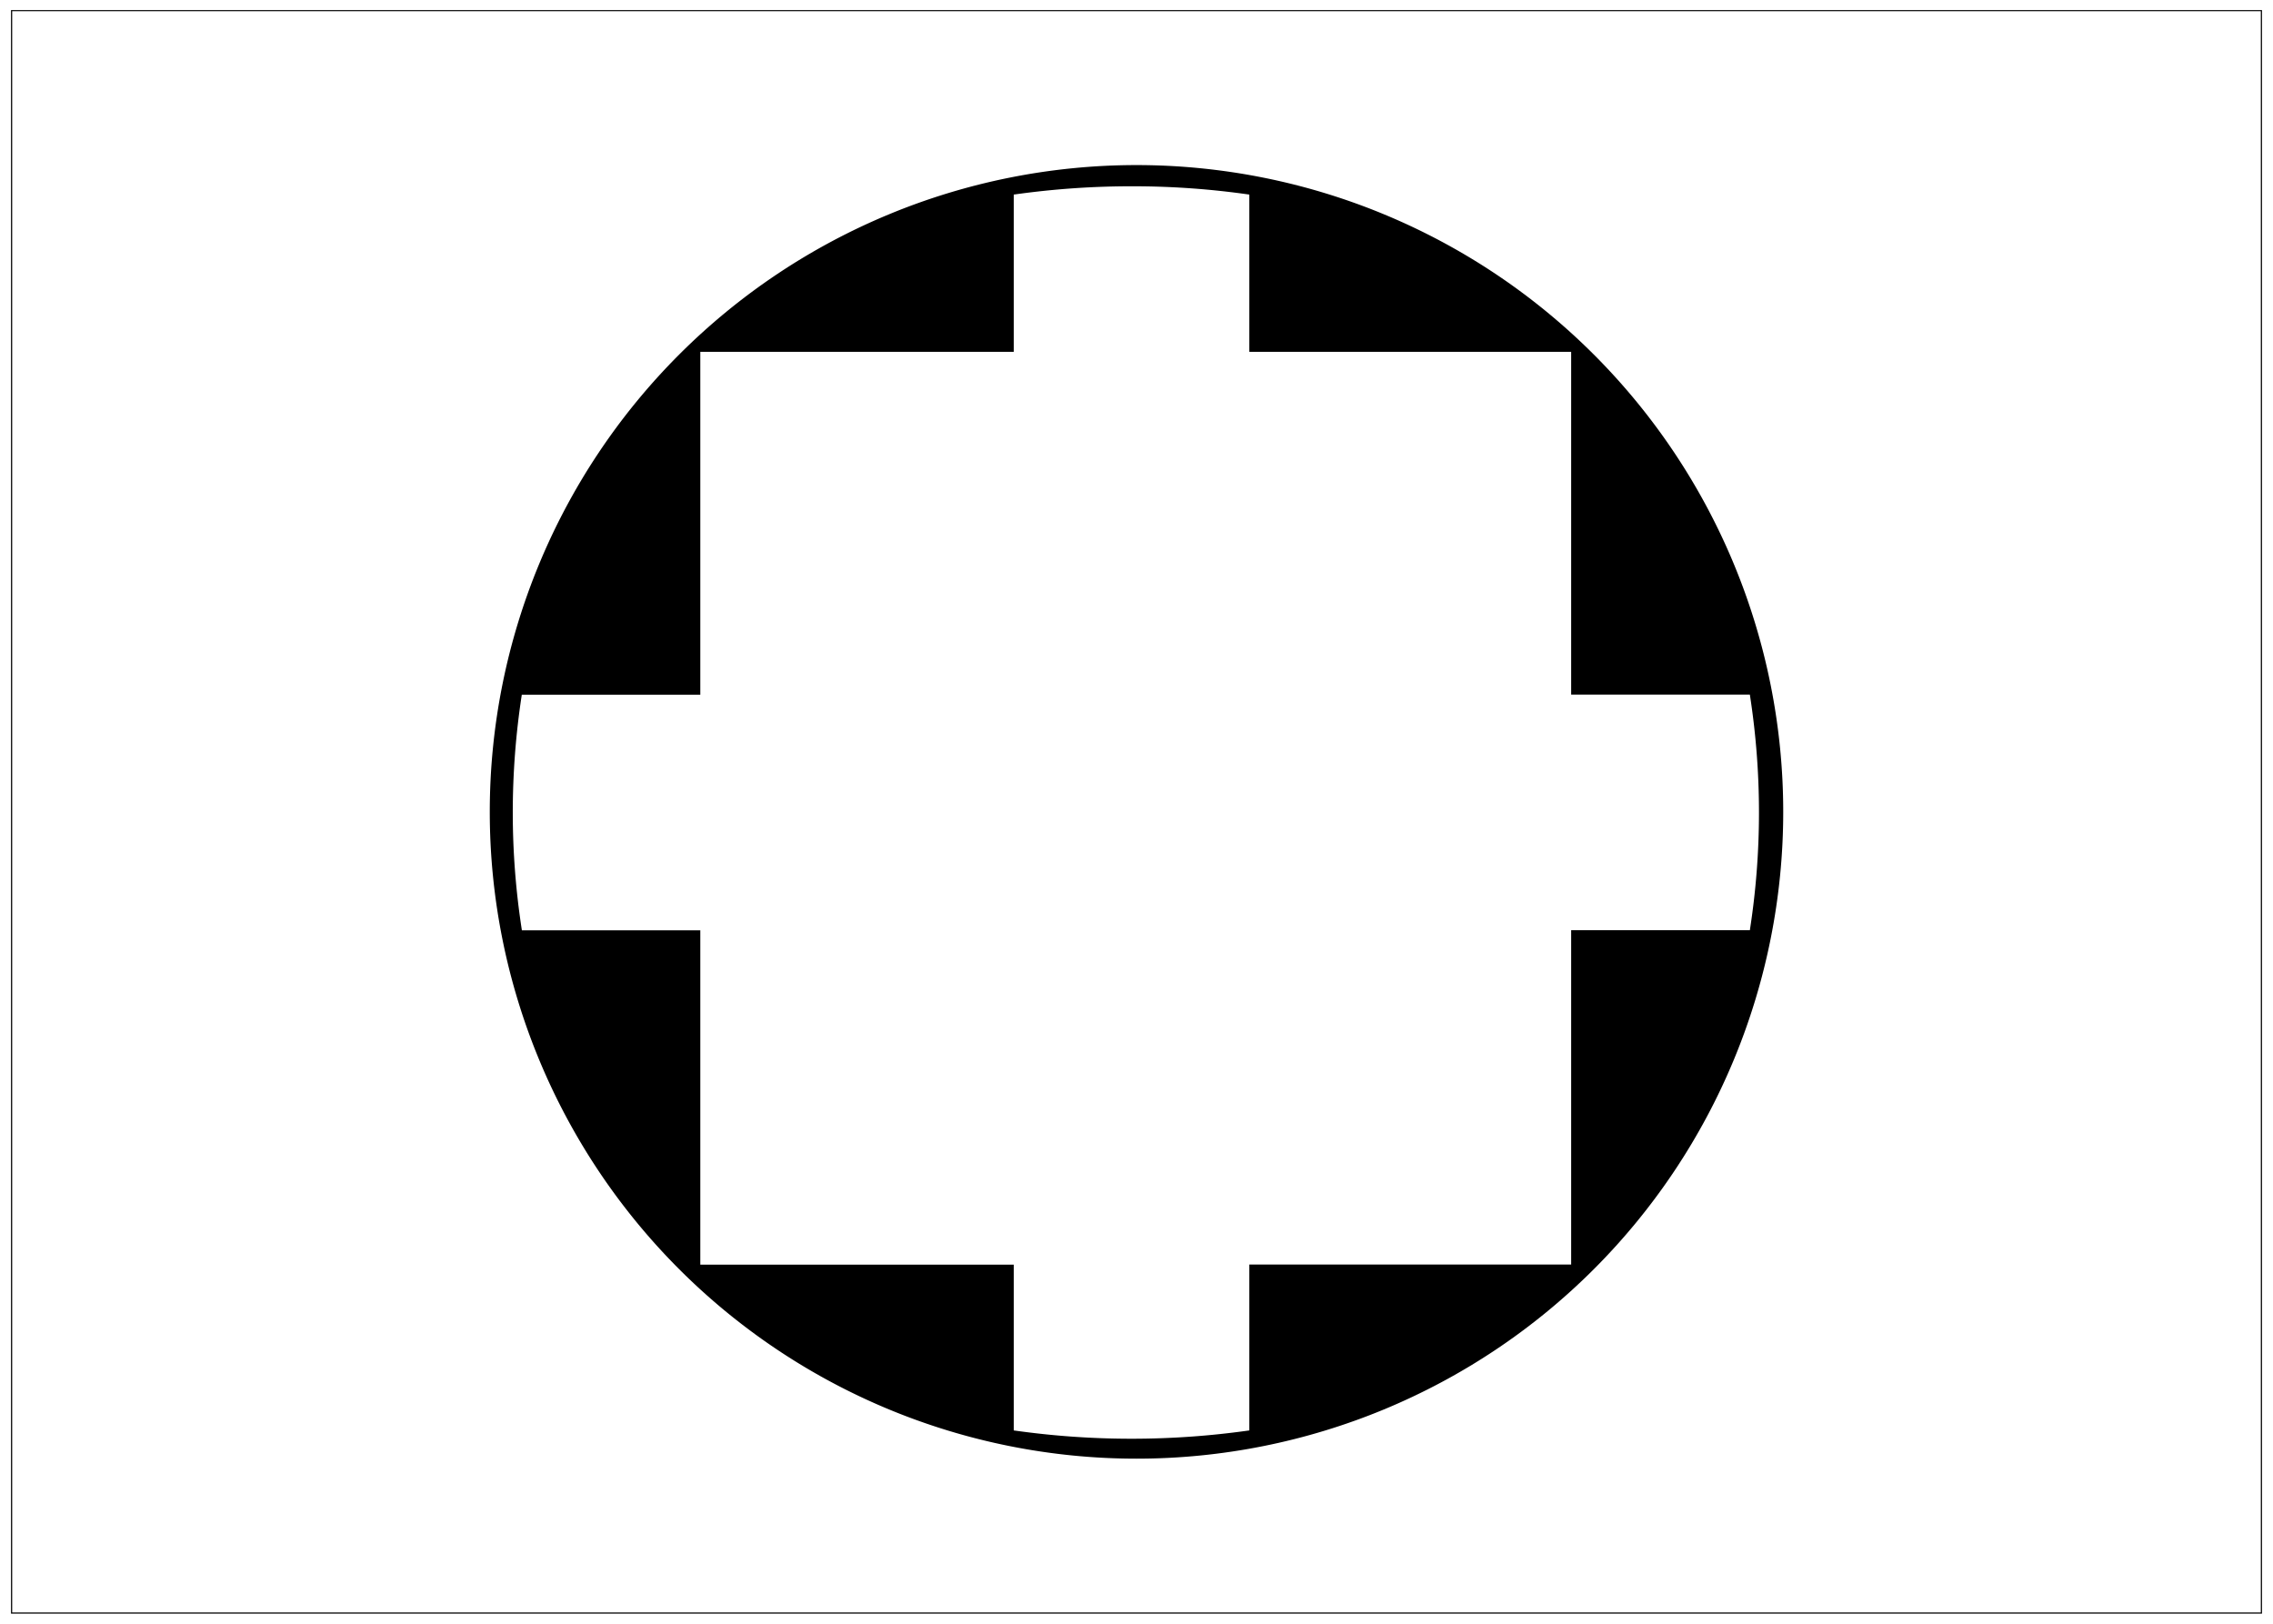 <svg xmlns="http://www.w3.org/2000/svg" viewBox="0 0 252 180"><g id="Layer_3" data-name="Layer 3"><path d="M126,161.7A71.7,71.7,0,1,0,54.3,90,71.7,71.7,0,0,0,126,161.7ZM56.85,90.16a86.06,86.06,0,0,1,1-13.15H77.64V39h34.75V21.57a93.19,93.19,0,0,1,13.43-.92,90.9,90.9,0,0,1,12.69.92V39h35.68V77H194a84.84,84.84,0,0,1,0,26.12H174.19v37.06H138.51v18.39a93,93,0,0,1-26.12,0V140.19H77.64V103.13H57.86A85,85,0,0,1,56.85,90.16Z"/><path d="M250.78,1.12H1.22V178.88H250.78Zm-.13,177.63H1.35V1.24h249.3Z"/></g></svg>